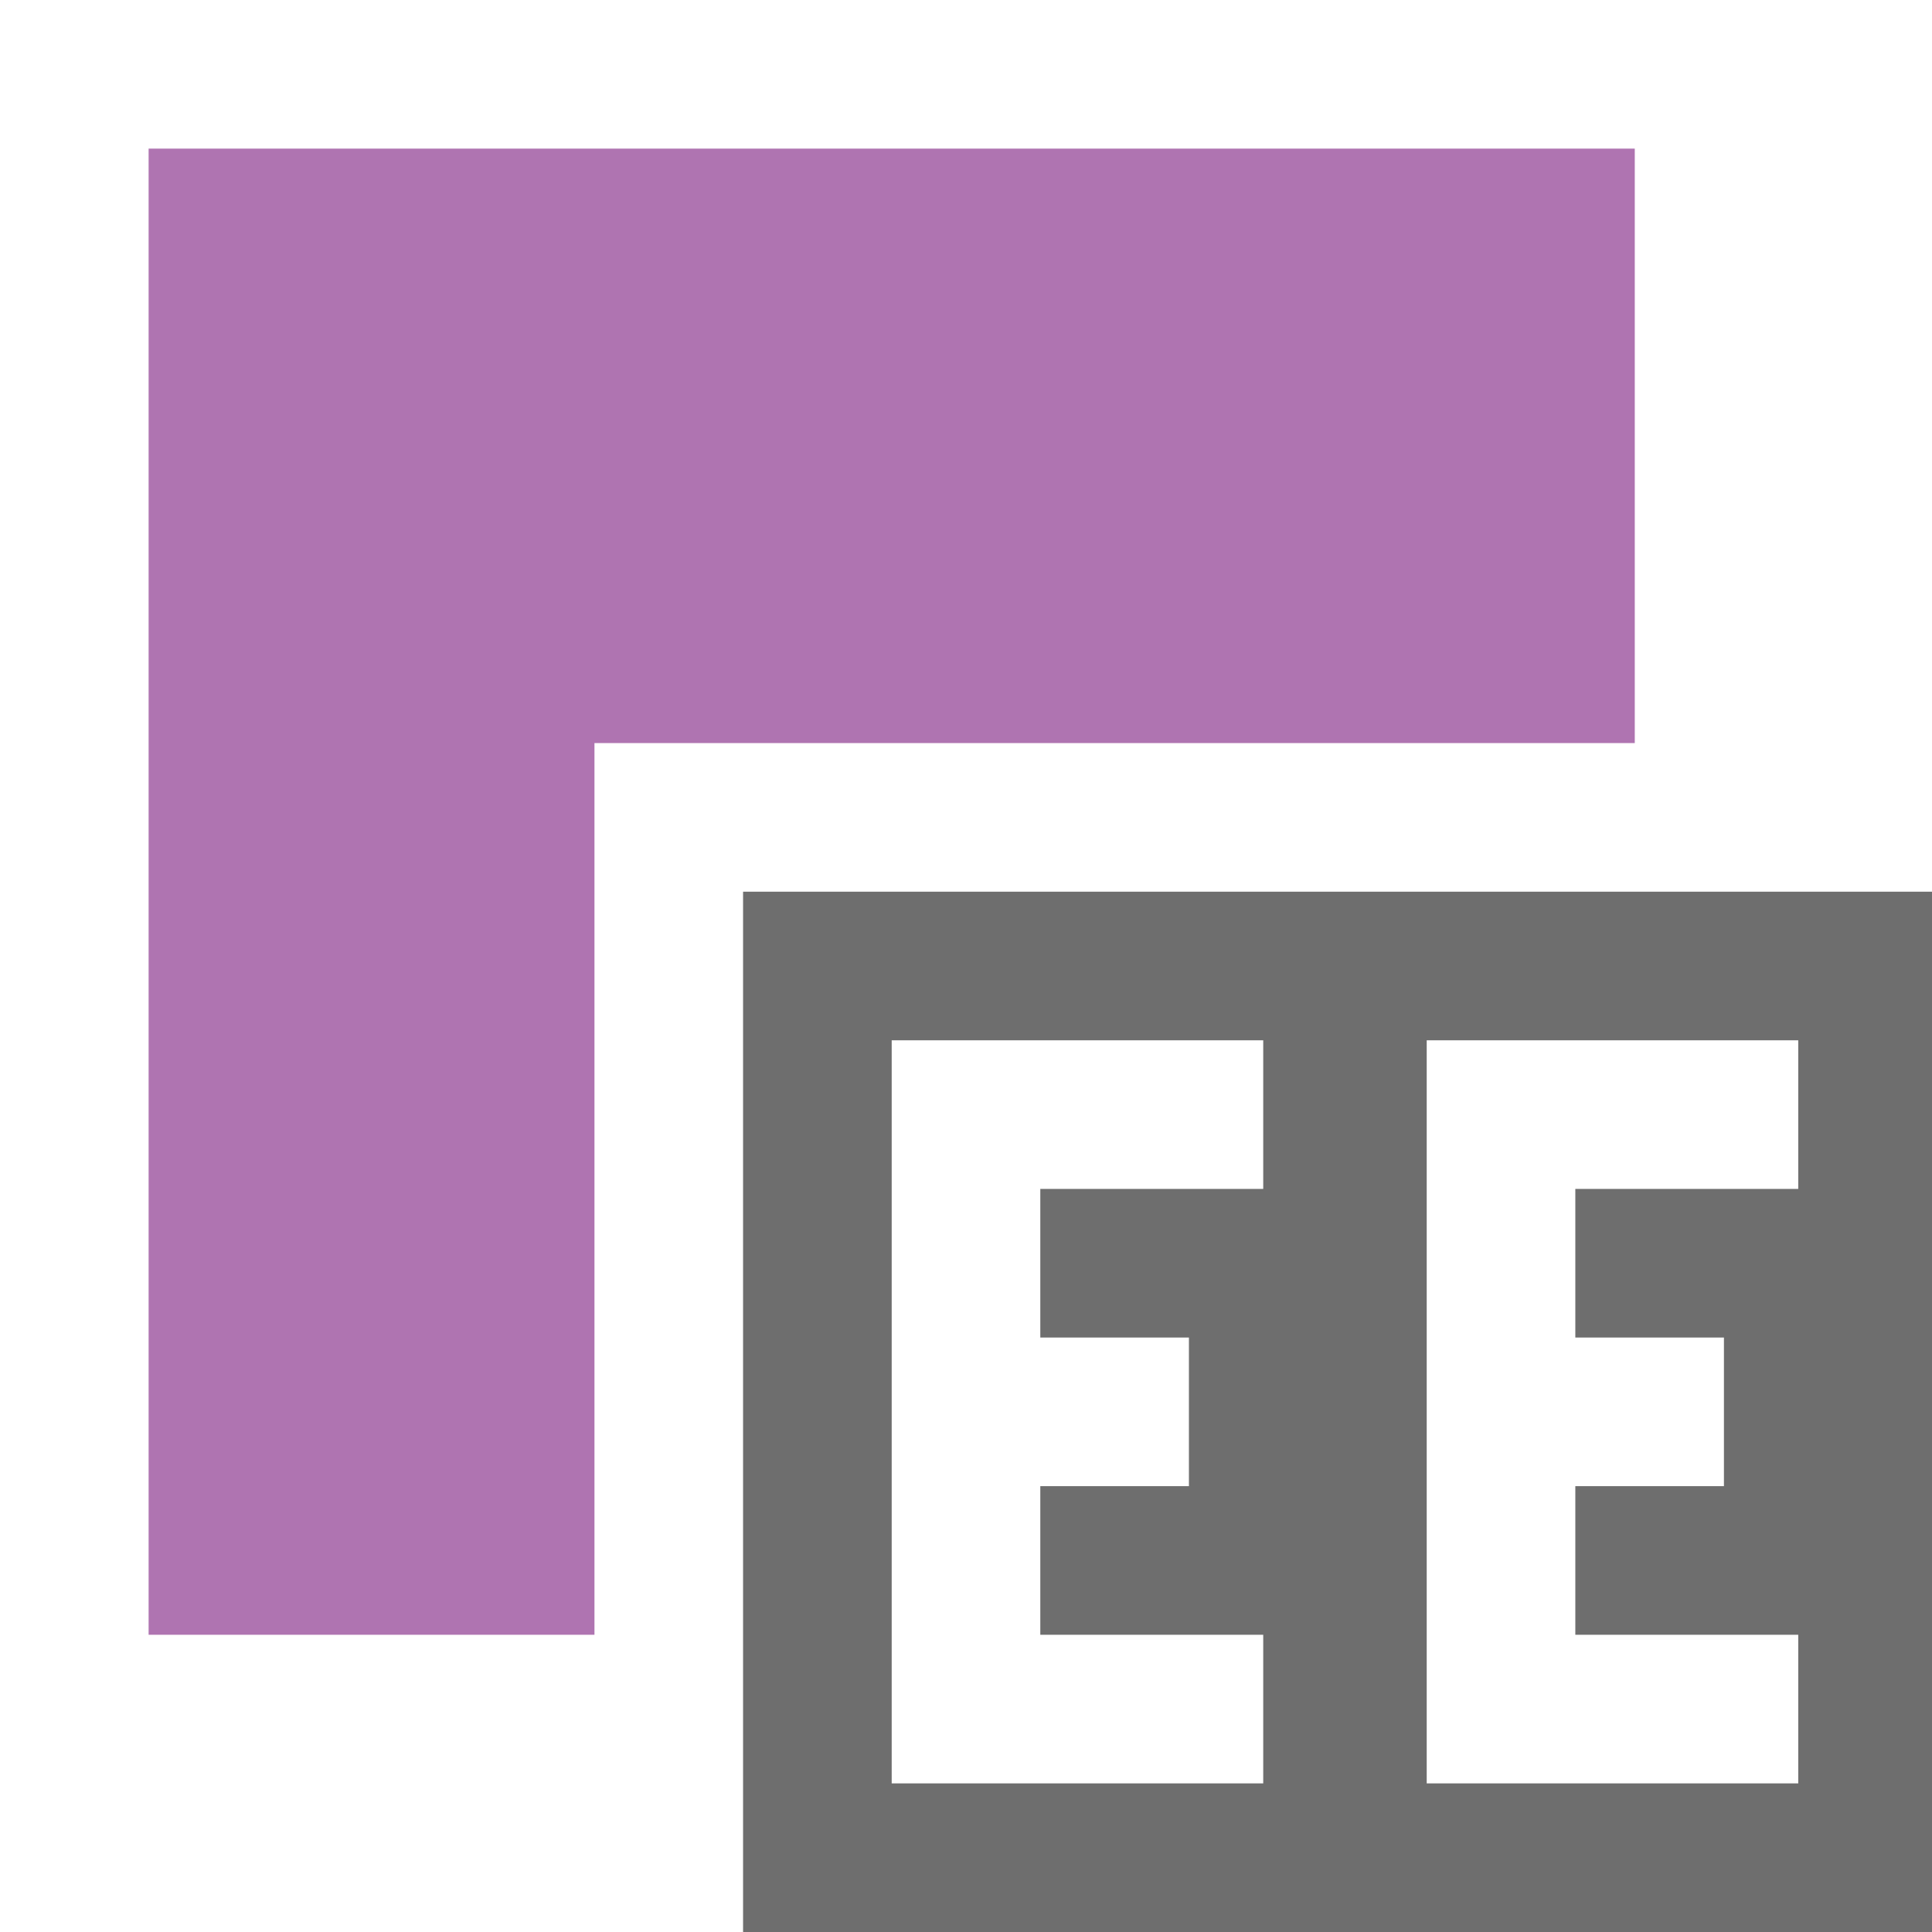 <svg xmlns="http://www.w3.org/2000/svg" width="13" height="13" viewBox="0 0 13 13">
    <g>
        <path d="M11,5l-7,0l0,6l-3,0l0,-10l10,0l0,4Z" style="fill:#af74b1;"/>
        <path d="M9.6,7l0,5l2.5,0l0,-1l-1.5,0l0,-1l1,0l0,-1l-1,0l0,-1l1.5,0l0,-1l-2.5,0Zm-3.6,0l0,5l2.5,0l0,-1l-1.5,0l0,-1l1,0l0,-1l-1,0l0,-1l1.5,0l0,-1l-2.5,0Zm-1,-1l8,0l0,7l-8,0l0,-7Z" style="fill:#6e6e6e;"/>
    </g>
</svg>
